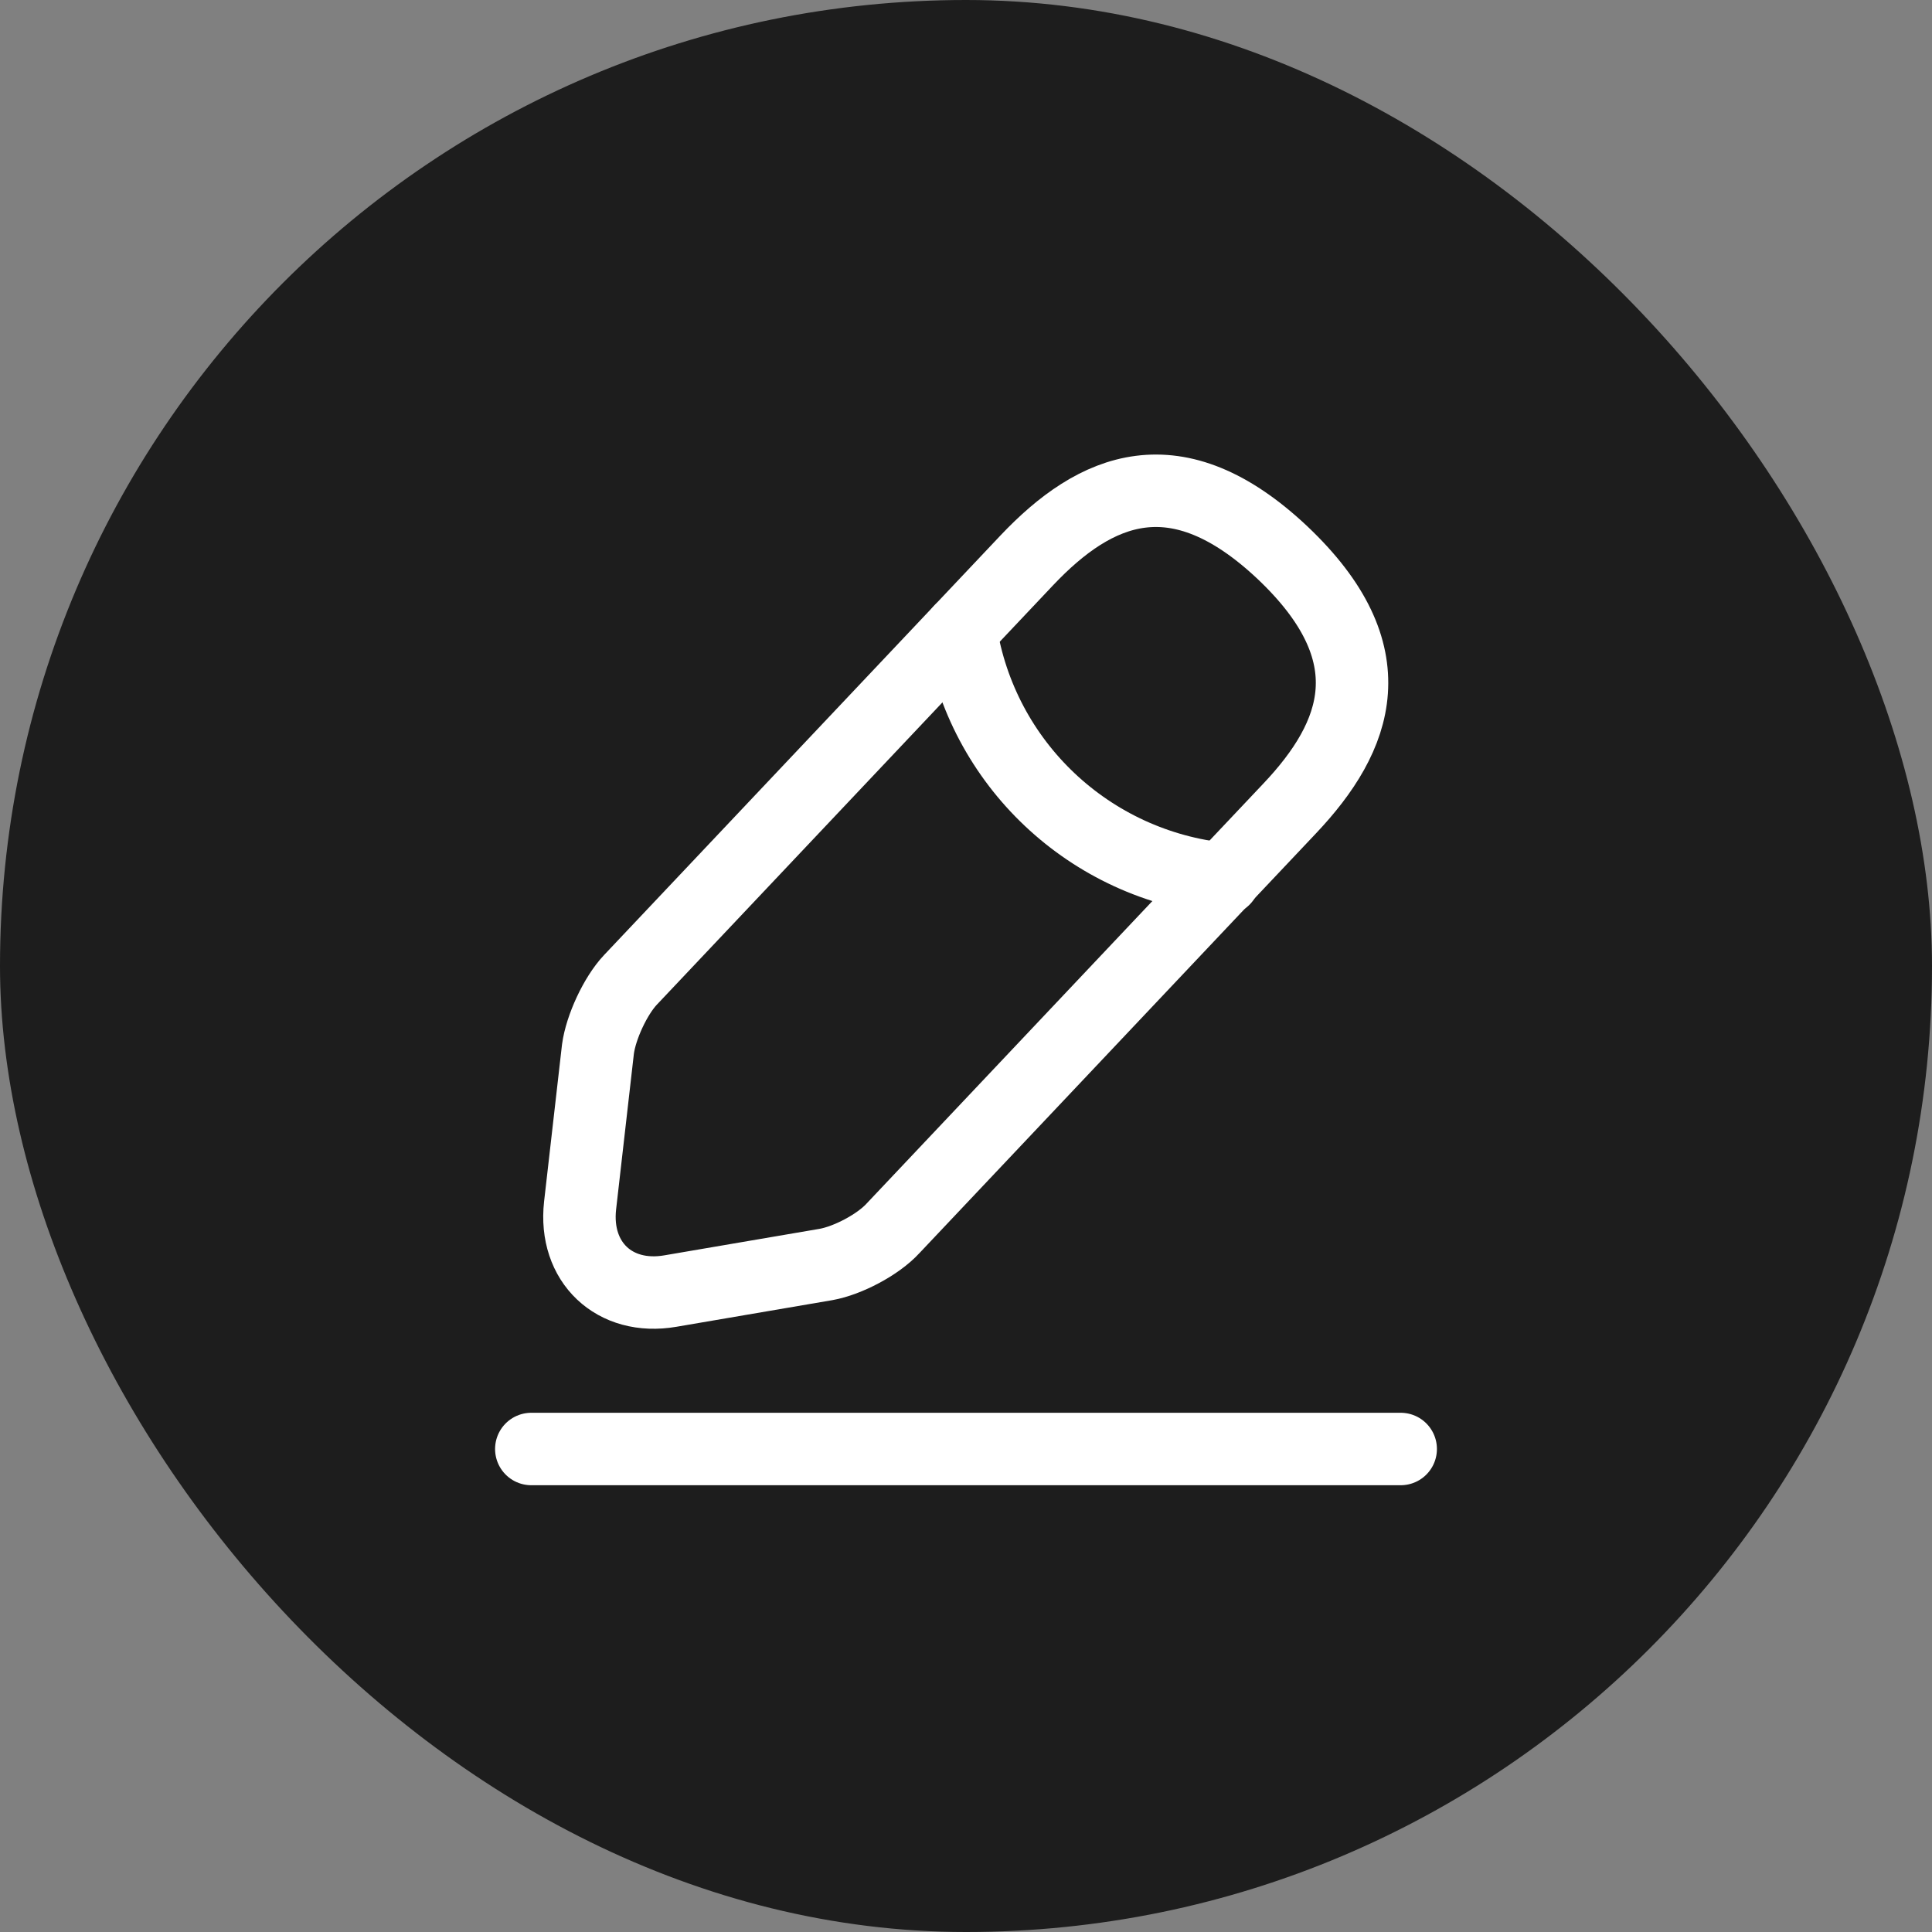 <svg width="40" height="40" viewBox="0 0 40 40" fill="none" xmlns="http://www.w3.org/2000/svg">
<rect x="0" y="0" width="40" height="40" fill="#808080" stroke="none"/>
<rect width="40" height="40" rx="20" fill="#1D1D1D"/>
<path d="M21.26 11.6L13.05 20.29C12.74 20.62 12.44 21.27 12.38 21.72L12.01 24.96C11.88 26.13 12.72 26.93 13.88 26.73L17.1 26.18C17.55 26.1 18.18 25.77 18.49 25.43L26.7 16.74C28.12 15.24 28.76 13.53 26.55 11.44C24.35 9.37 22.68 10.1 21.26 11.6Z" stroke="white" stroke-width="1.5" stroke-miterlimit="10" stroke-linecap="round" stroke-linejoin="round"/>
<path d="M19.89 13.05C20.32 15.81 22.56 17.92 25.34 18.2" stroke="white" stroke-width="1.5" stroke-miterlimit="10" stroke-linecap="round" stroke-linejoin="round"/>
<path d="M11 30H29" stroke="white" stroke-width="1.5" stroke-miterlimit="10" stroke-linecap="round" stroke-linejoin="round"/>
</svg>
